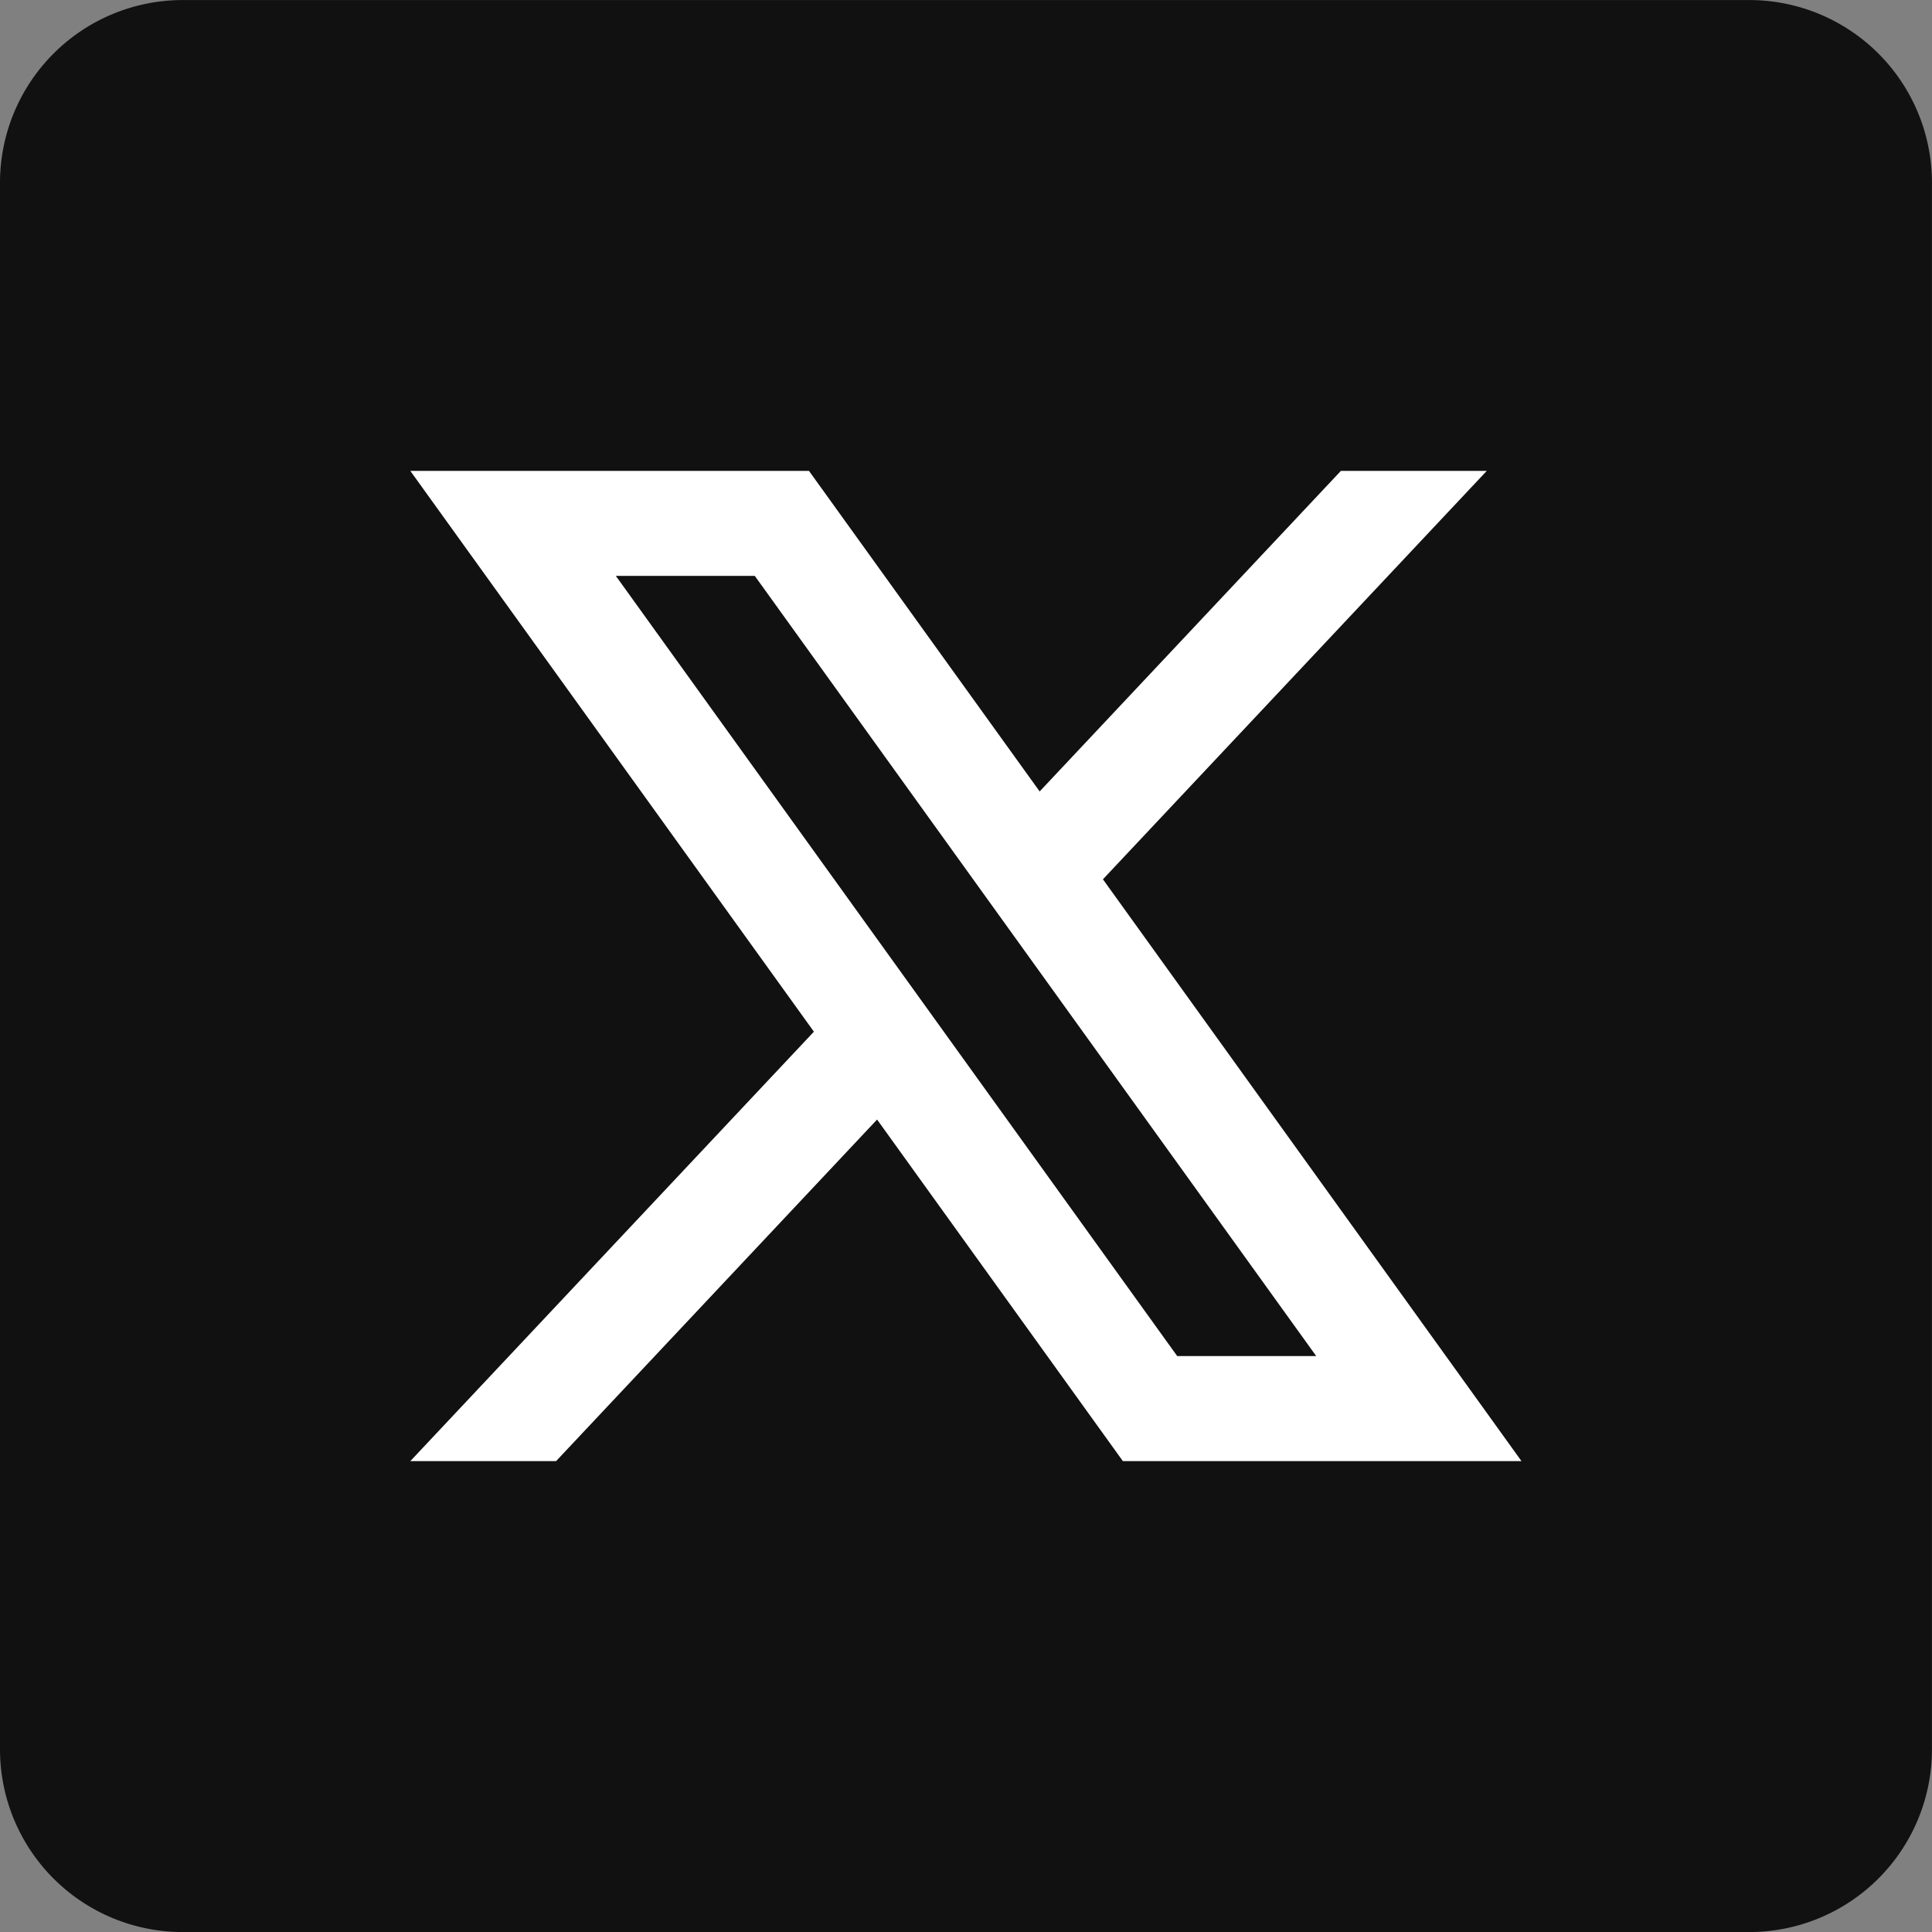 <svg xmlns="http://www.w3.org/2000/svg" width="40" height="40" viewBox="0 0 40 40">
  <rect x="0" y="0" width="40" height="40" fill="#808080" stroke="none"/>
  <g id="그룹_236" data-name="그룹 236" transform="translate(-961.901 -4417)">
    <path id="패스_681" data-name="패스 681" d="M341.481-321.9h32.455a3.783,3.783,0,0,1,3.772,3.772v32.455a3.783,3.783,0,0,1-3.772,3.773H341.481a3.783,3.783,0,0,1-3.772-3.773v-32.455a3.784,3.784,0,0,1,3.772-3.772" transform="translate(624.192 4738.901)" fill="#111" fill-rule="evenodd"/>
    <path id="패스_682" data-name="패스 682" d="M372.273-290.237l7.947-8.456H377.2l-6.237,6.637-4.776-6.637h-8.254l8.356,11.611-8.356,8.891h3.018l6.646-7.072,5.089,7.072h8.253Zm-10.085-6.282h2.877l11.624,16.153h-2.878Z" transform="translate(612.463 4725.442)" fill="#fff"/>
  </g>
</svg>
